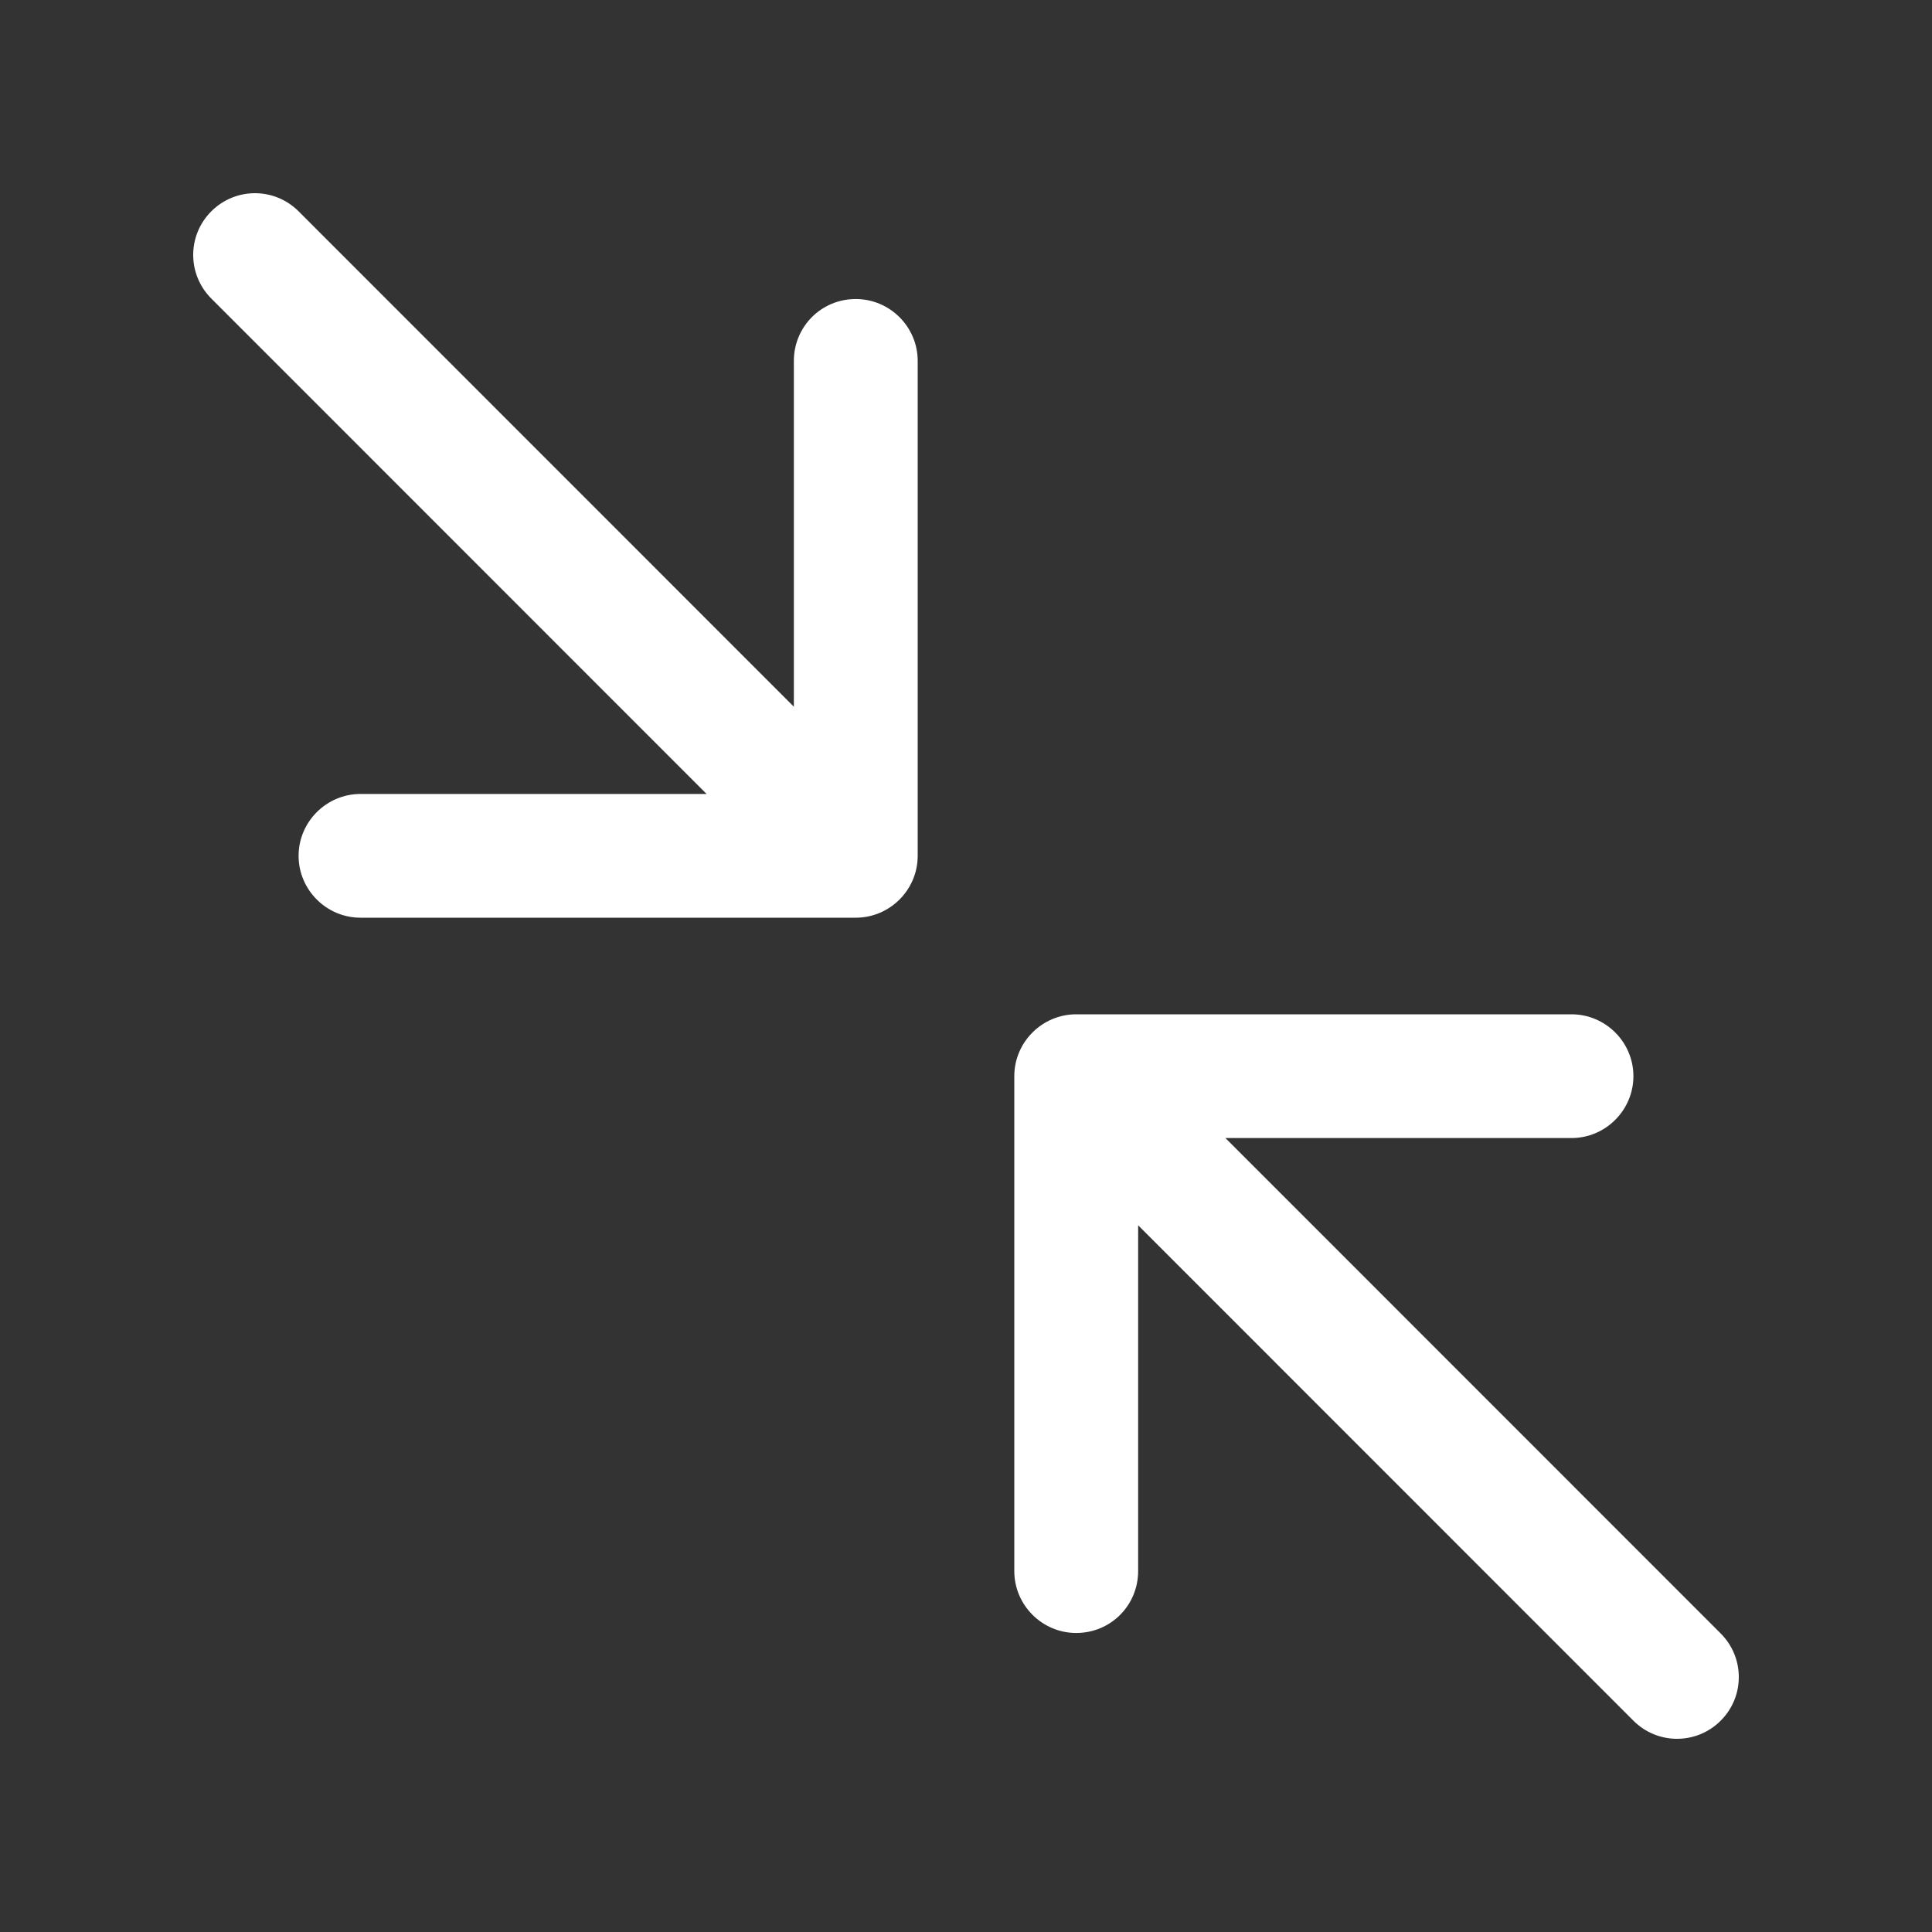 <svg width="40" height="40" viewBox="0 0 40 40" fill="none" xmlns="http://www.w3.org/2000/svg">
	<rect x="0" y="0" width="40" height="40" fill="#333333" stroke="none"/>
	<g clip-path="url(#clip0_237_3074)">
		<path
			d="M17.718 6.191C17 6.191 16.436 6.767 16.436 7.472V14.632L6.182 4.375C5.682 3.875 4.875 3.875 4.375 4.375C3.875 4.874 3.875 5.681 4.375 6.181L14.629 16.438H7.464C6.759 16.438 6.182 17.015 6.182 17.719C6.182 18.424 6.759 19 7.464 19H17.718C18.423 19 19 18.424 19 17.719V7.472C19 6.767 18.423 6.191 17.718 6.191Z"
			fill="white"
		/>
		<path
			d="M22.282 33.809C23 33.809 23.564 33.233 23.564 32.528L23.564 25.368L33.818 35.625C34.318 36.125 35.125 36.125 35.625 35.625C36.125 35.126 36.125 34.319 35.625 33.819L25.371 23.562L32.536 23.562C33.241 23.562 33.818 22.985 33.818 22.281C33.818 21.576 33.241 21 32.536 21L22.282 21C21.577 21 21 21.576 21 22.281L21 32.528C21 33.233 21.577 33.809 22.282 33.809Z"
			fill="white"
		/>
	</g>
	<defs>
		<clipPath id="clip0_237_3074">
			<rect width="40" height="40" fill="white" />
		</clipPath>
	</defs>
</svg>

